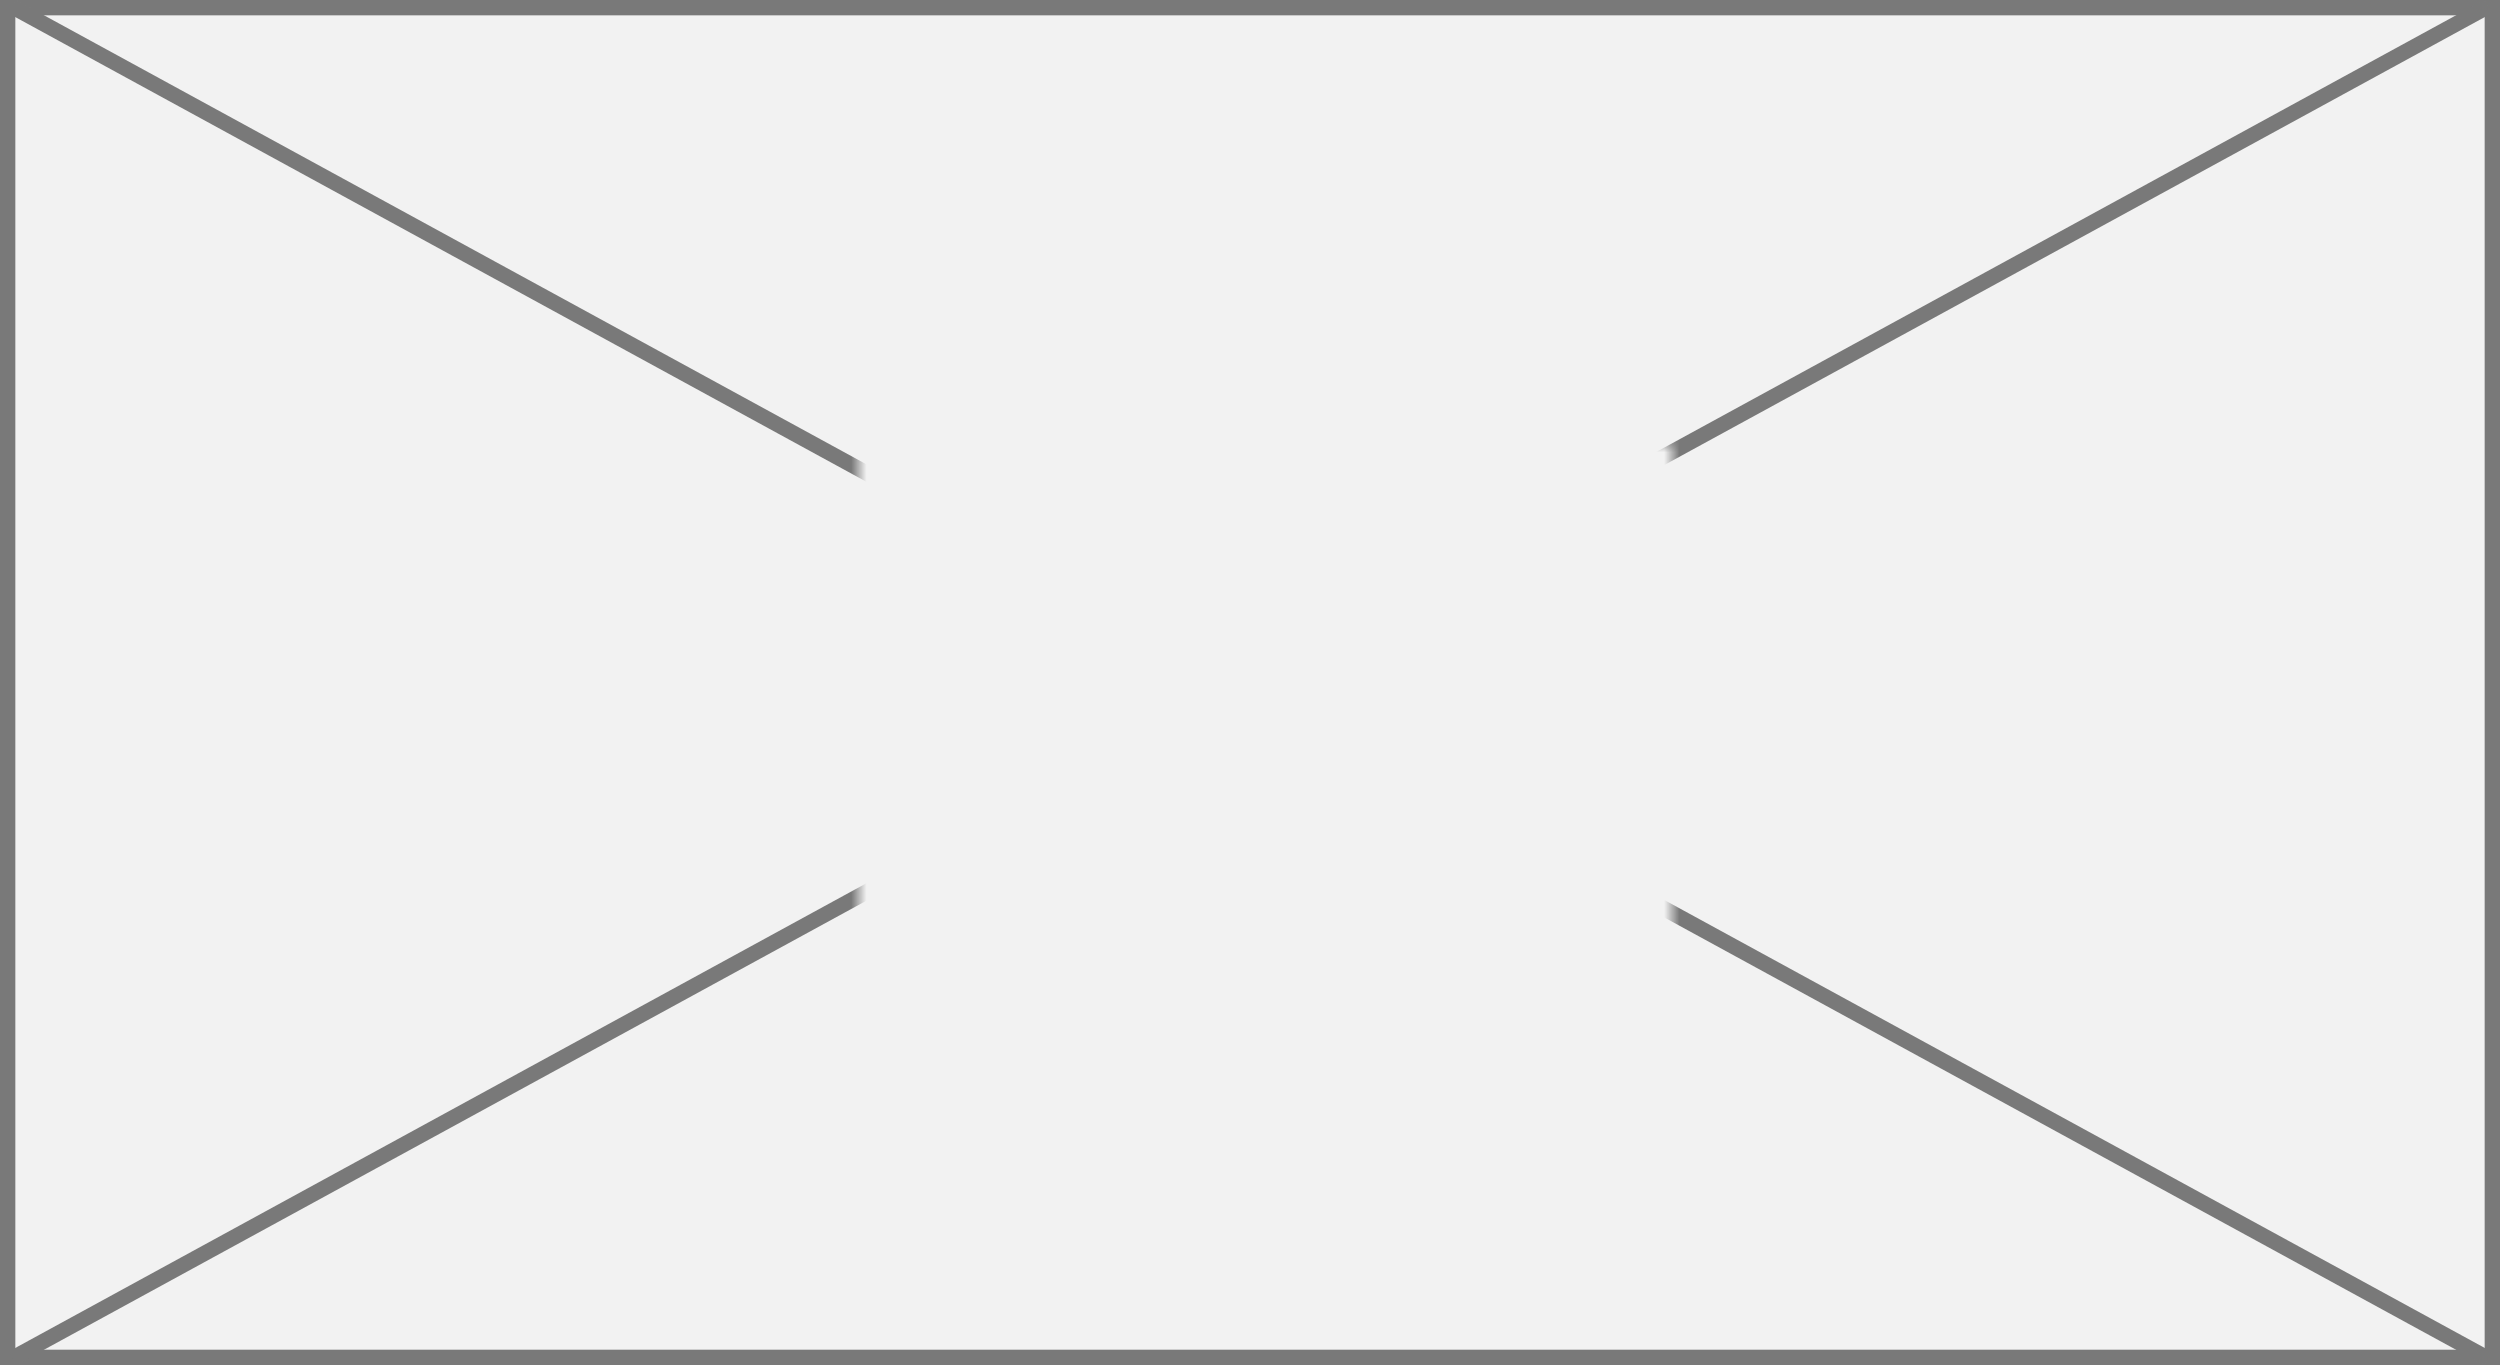 ﻿<?xml version="1.0" encoding="utf-8"?>
<svg version="1.1" xmlns:xlink="http://www.w3.org/1999/xlink" width="163px" height="89px" xmlns="http://www.w3.org/2000/svg">
  <rect width="100%" height="100%" fill="#333333" stroke="none"/>
  <defs>
    <mask fill="white" id="clip83">
      <path d="M 56 29  L 109 29  L 109 63  L 56 63  Z M 0 0  L 163 0  L 163 89  L 0 89  Z " fill-rule="evenodd" />
    </mask>
  </defs>
  <g>
    <path d="M 0.5 0.5  L 162.5 0.5  L 162.5 88.5  L 0.5 88.5  L 0.5 0.5  Z " fill-rule="nonzero" fill="#f2f2f2" stroke="none" />
    <path d="M 0.5 0.5  L 162.5 0.5  L 162.5 88.5  L 0.5 88.5  L 0.5 0.5  Z " stroke-width="1" stroke="#797979" fill="none" />
    <path d="M 0.804 0.439  L 162.196 88.561  M 162.196 0.439  L 0.804 88.561  " stroke-width="1" stroke="#797979" fill="none" mask="url(#clip83)" />
  </g>
</svg>